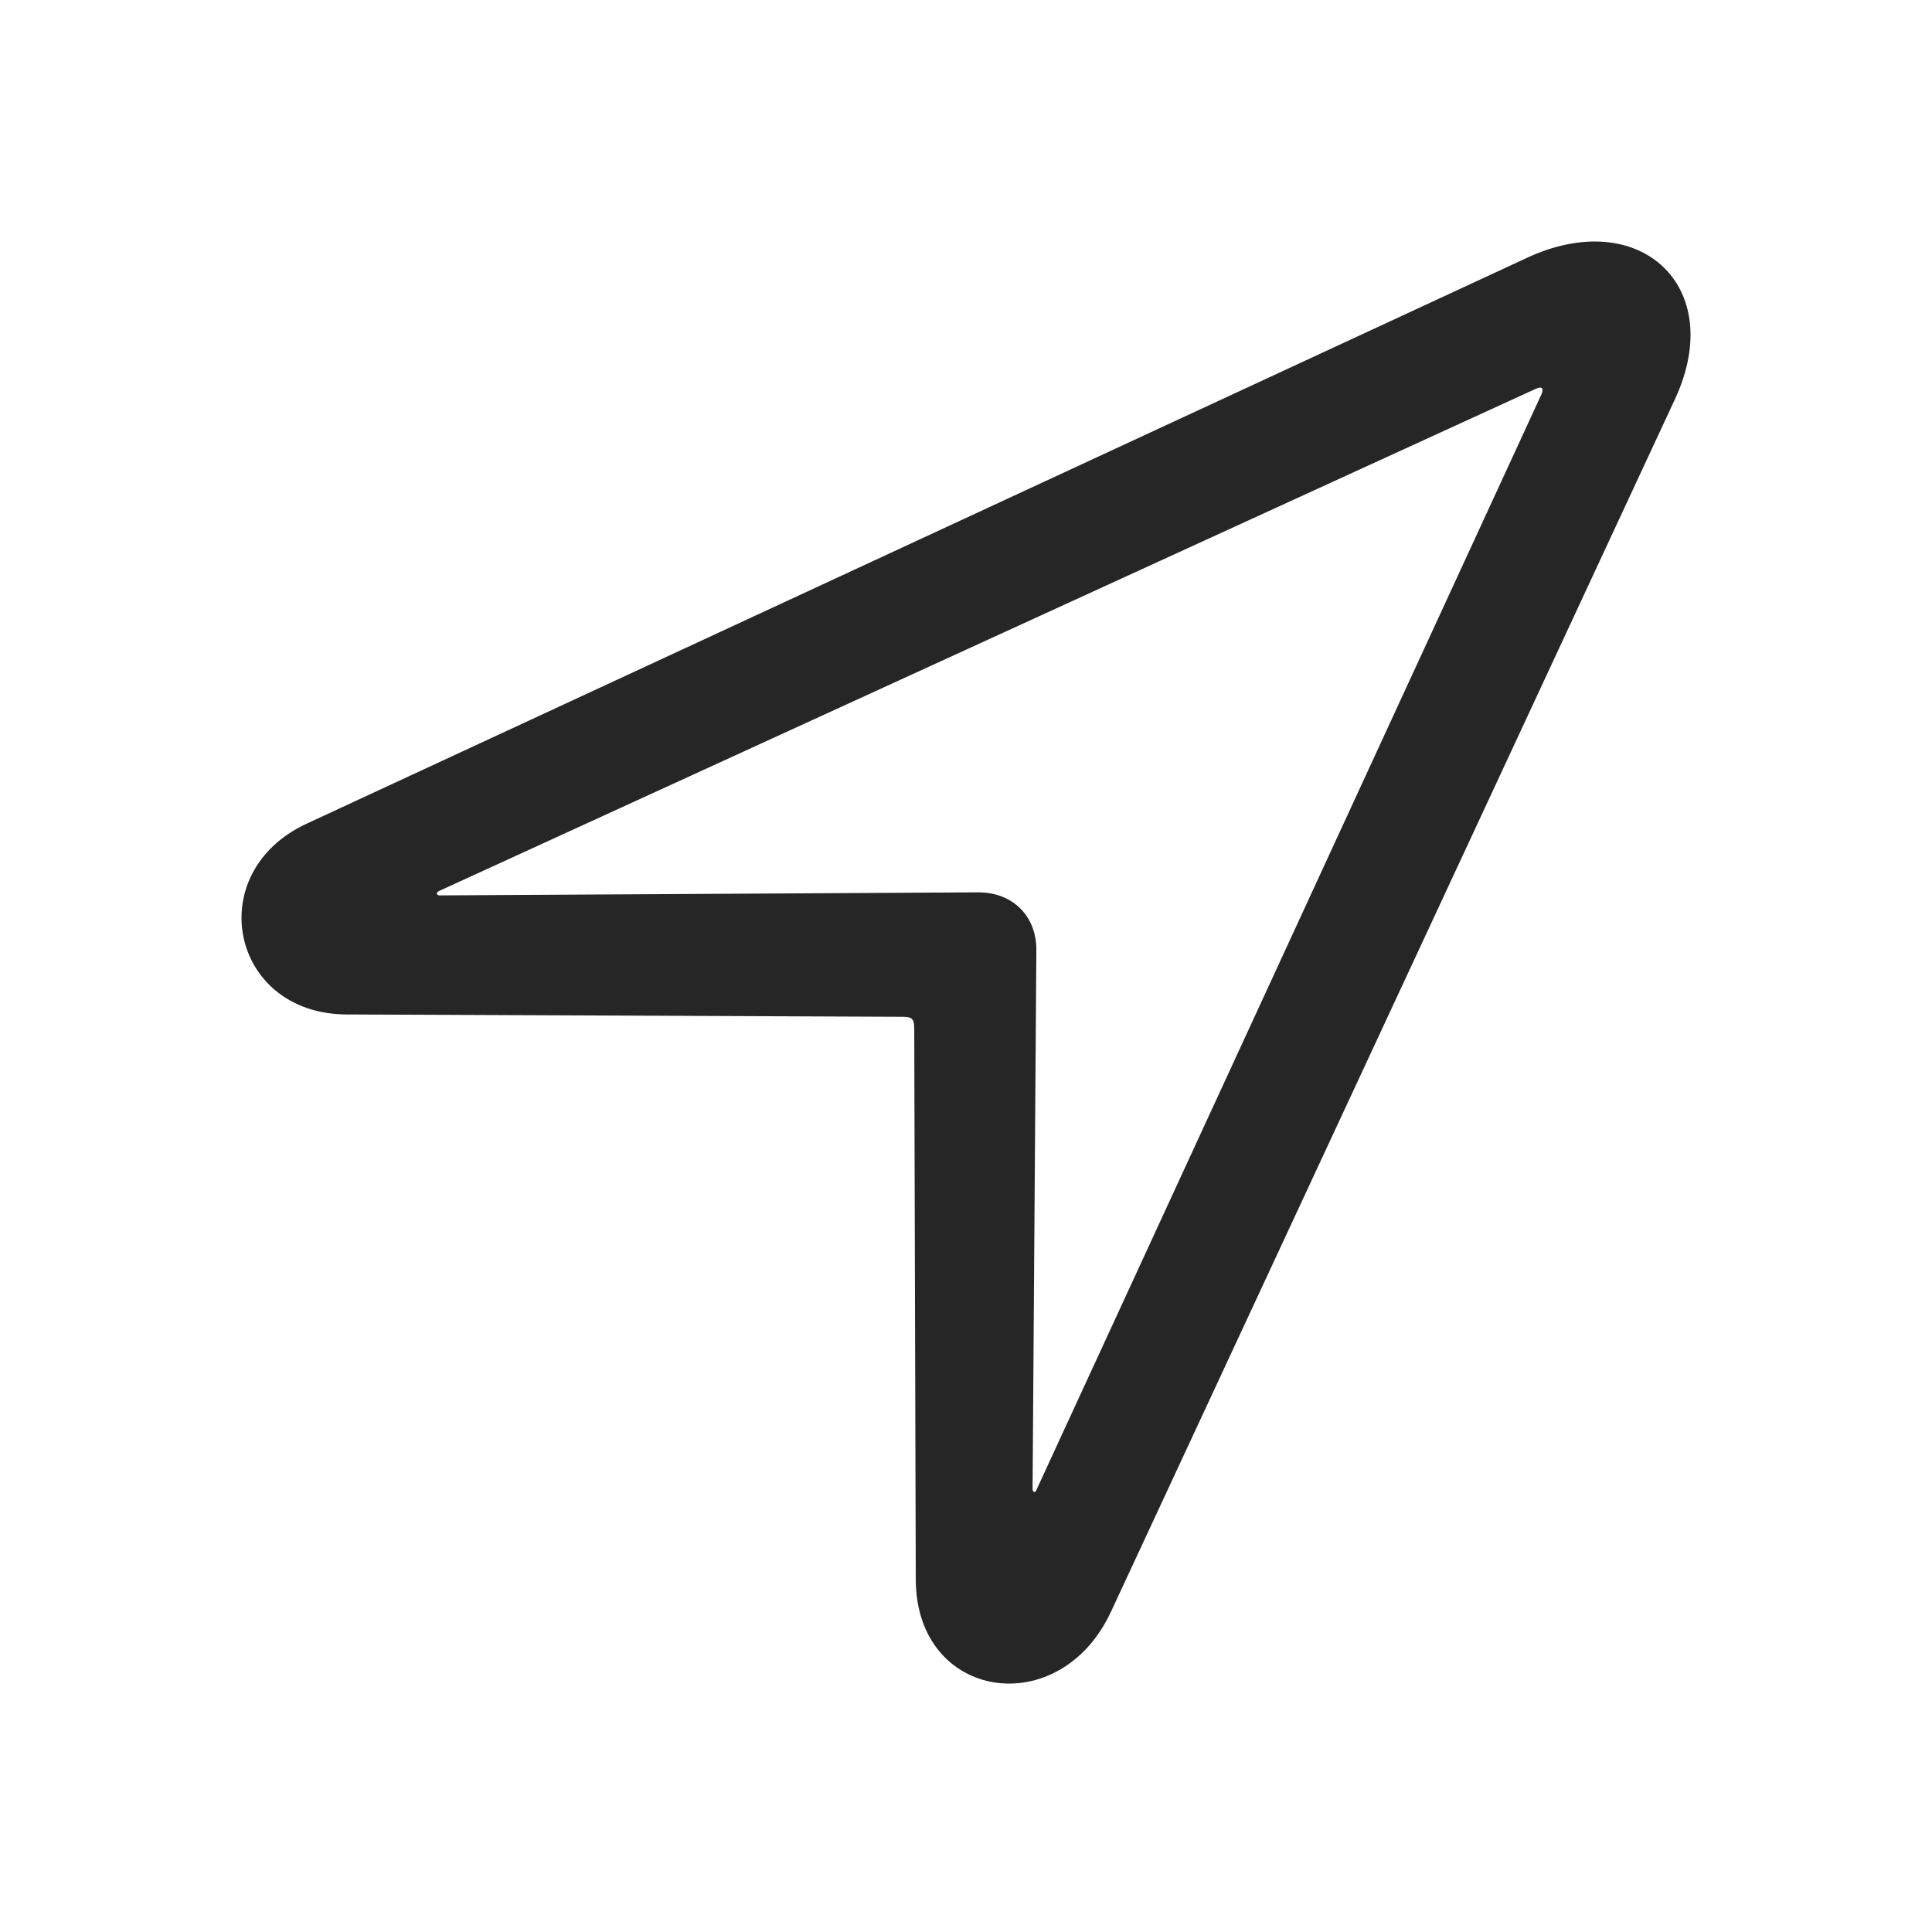 <svg width="24" height="24" viewBox="0 0 24 24" fill="none" xmlns="http://www.w3.org/2000/svg">
<path d="M3.809 10.232C2.501 10.839 2.861 12.593 4.302 12.602L11.215 12.631C11.329 12.631 11.357 12.659 11.357 12.773L11.376 19.629C11.386 21.127 13.168 21.392 13.803 20.017L20.811 4.95C21.456 3.547 20.356 2.551 18.962 3.206L3.809 10.232ZM5.459 11.123C5.421 11.123 5.412 11.085 5.459 11.066L19.085 4.827C19.151 4.799 19.18 4.818 19.151 4.893L12.874 18.51C12.865 18.548 12.827 18.538 12.827 18.5L12.874 11.796C12.874 11.379 12.58 11.085 12.154 11.085L5.459 11.123Z" fill="black" fill-opacity="0.85"/>
</svg>
